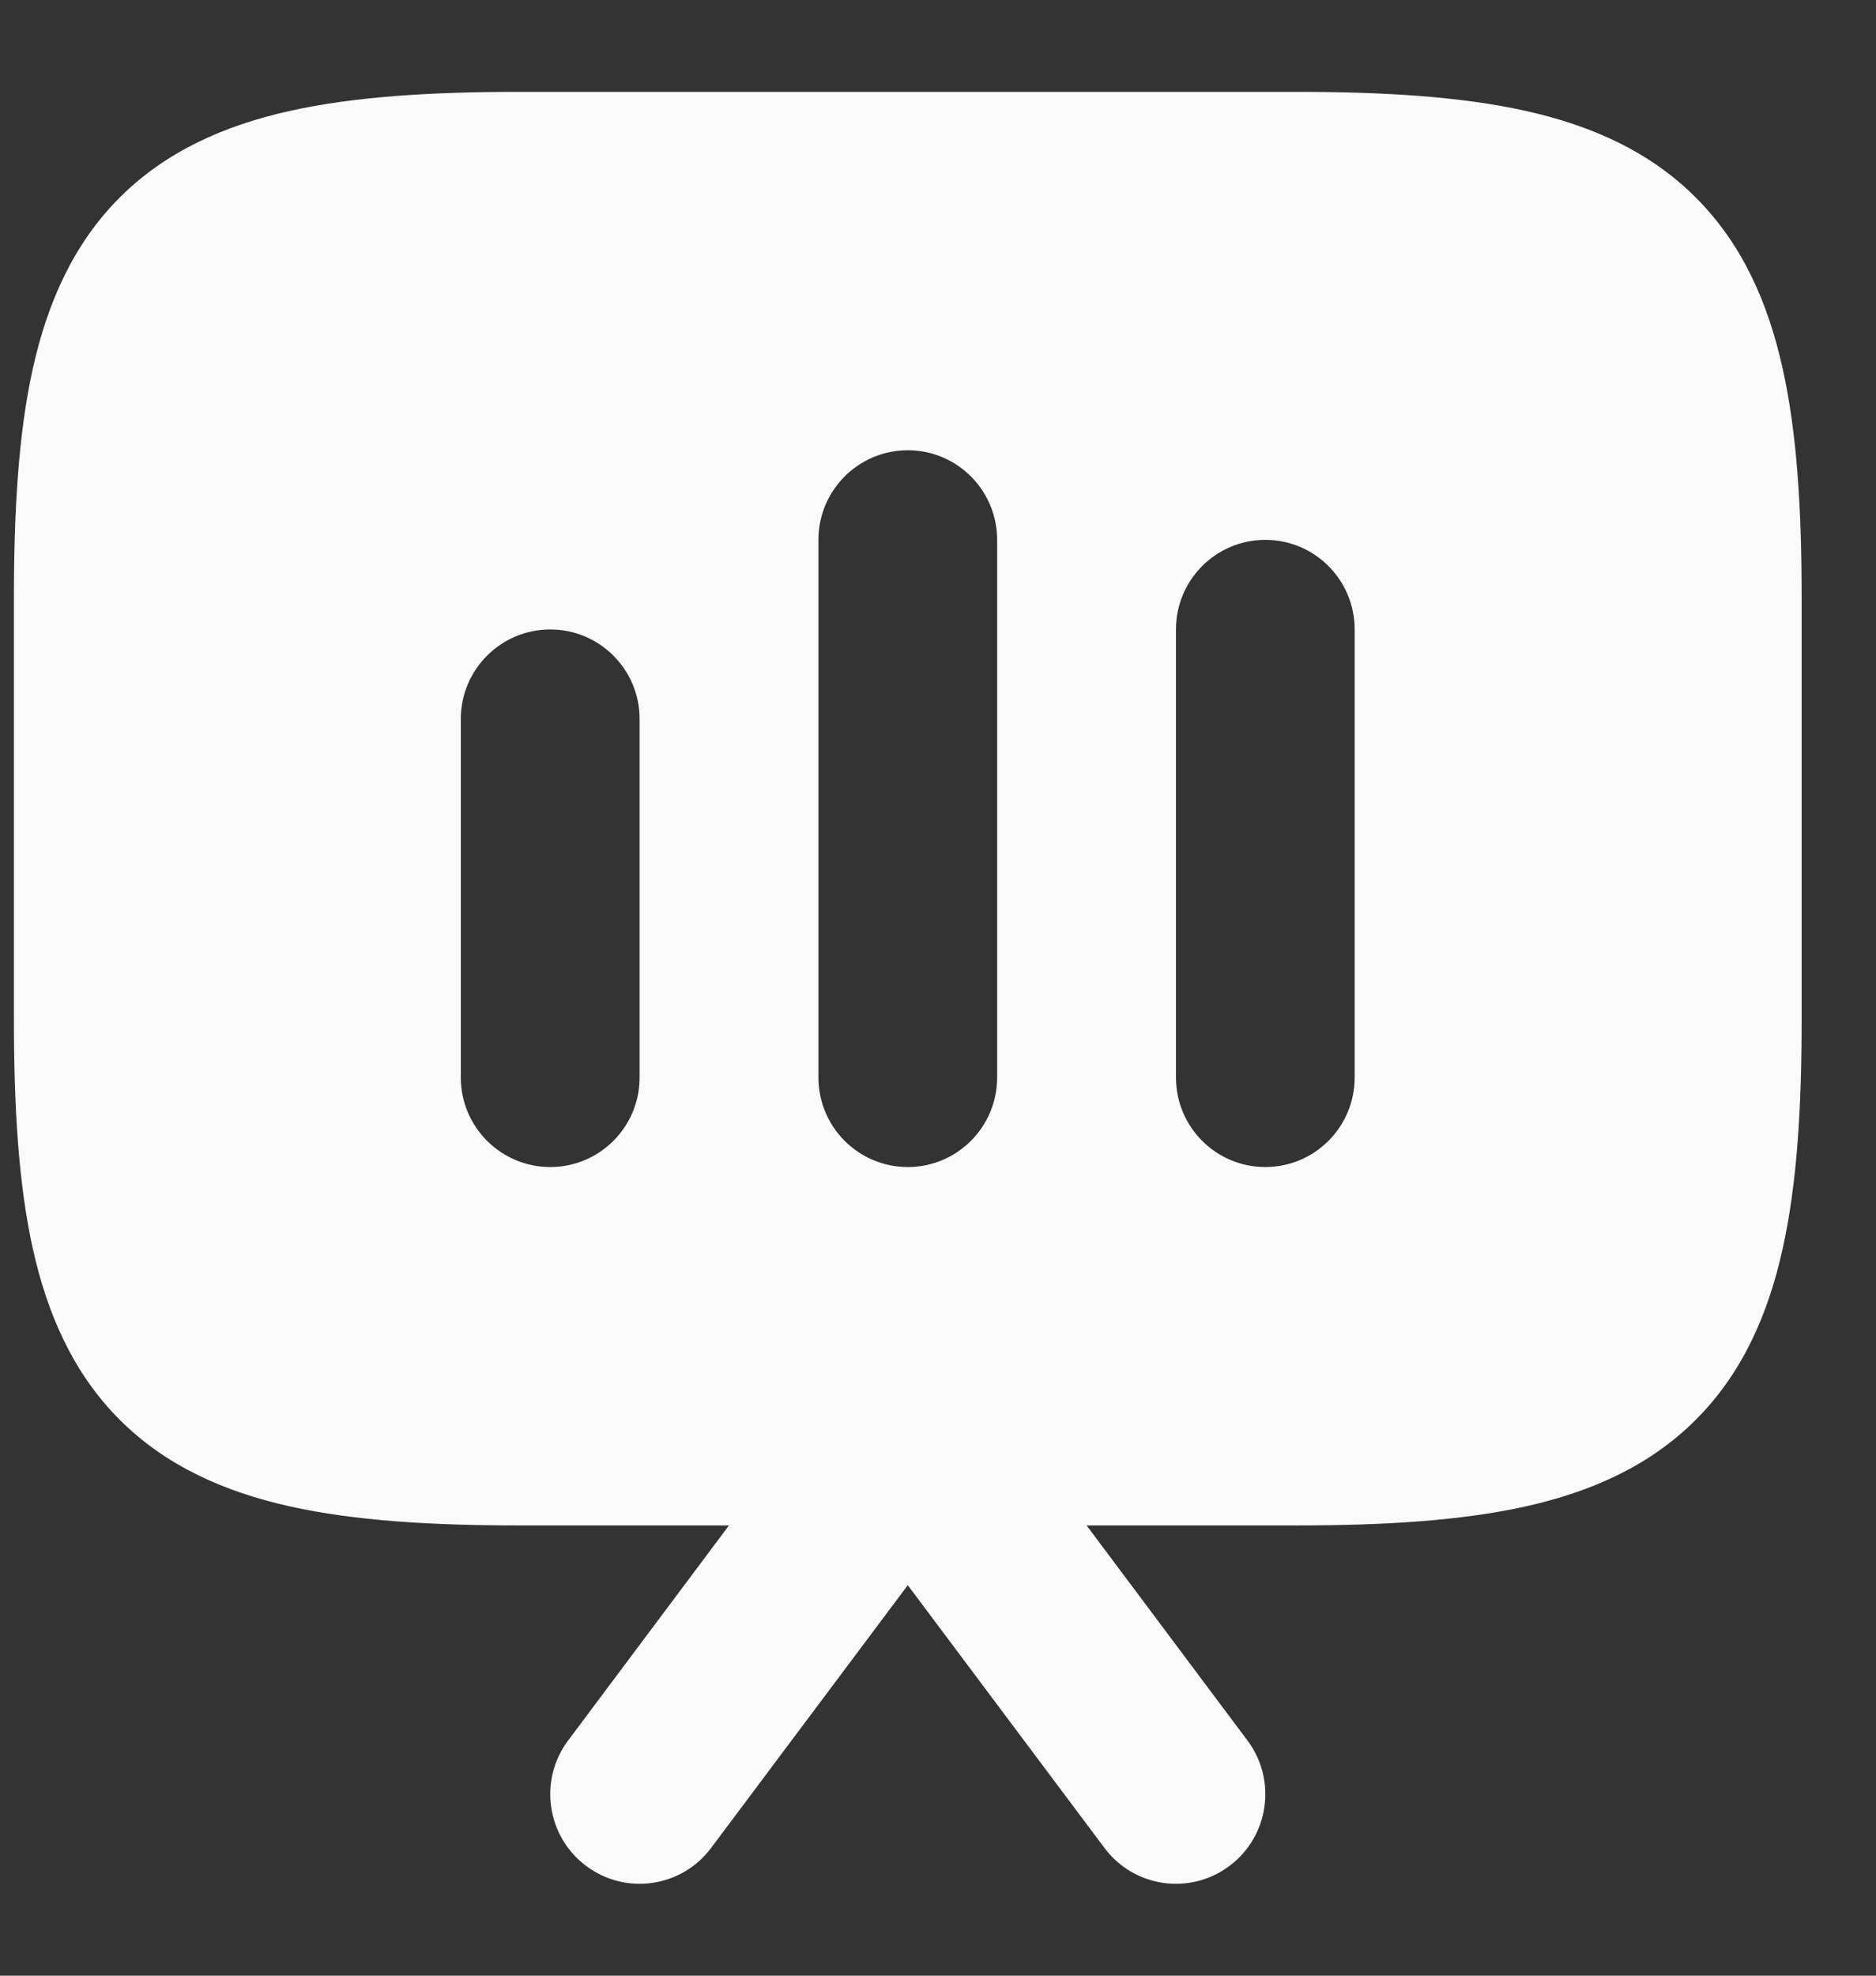 <svg width="19" height="20" viewBox="0 0 19 20" fill="none" xmlns="http://www.w3.org/2000/svg">
<rect x="0" y="0" width="19" height="20" fill="#333333" stroke="none"/>
<path fill-rule="evenodd" clip-rule="evenodd" d="M2.938 1.122C3.592 0.977 4.367 0.93 5.254 0.93H13.134C14.021 0.93 14.795 0.977 15.45 1.122C16.114 1.27 16.709 1.532 17.177 2.002C17.646 2.471 17.908 3.067 18.055 3.733C18.201 4.388 18.247 5.164 18.247 6.053V10.319C18.247 11.208 18.201 11.984 18.055 12.639C17.908 13.305 17.646 13.901 17.177 14.37C16.709 14.84 16.114 15.102 15.45 15.25C14.795 15.395 14.021 15.442 13.134 15.442H11.005L12.634 17.619C12.934 18.019 12.853 18.588 12.453 18.888C12.053 19.189 11.486 19.108 11.186 18.707L9.194 16.047L7.202 18.707C6.902 19.108 6.335 19.189 5.935 18.888C5.535 18.588 5.454 18.019 5.754 17.619L7.383 15.442H5.254C4.367 15.442 3.592 15.395 2.938 15.25C2.274 15.102 1.679 14.84 1.21 14.37C0.742 13.901 0.48 13.305 0.332 12.639C0.187 11.984 0.141 11.208 0.141 10.319V6.053C0.141 5.164 0.187 4.388 0.332 3.733C0.48 3.067 0.742 2.471 1.21 2.002C1.679 1.532 2.274 1.27 2.938 1.122ZM10.099 5.465C10.099 4.964 9.694 4.558 9.194 4.558C8.694 4.558 8.289 4.964 8.289 5.465V10.907C8.289 11.408 8.694 11.814 9.194 11.814C9.694 11.814 10.099 11.408 10.099 10.907L10.099 5.465ZM12.815 5.465C13.315 5.465 13.72 5.871 13.72 6.372L13.72 10.907C13.72 11.408 13.315 11.814 12.815 11.814C12.315 11.814 11.91 11.408 11.91 10.907V6.372C11.91 5.871 12.315 5.465 12.815 5.465ZM6.478 7.279C6.478 6.778 6.073 6.372 5.573 6.372C5.073 6.372 4.667 6.778 4.667 7.279L4.667 10.907C4.667 11.408 5.073 11.814 5.573 11.814C6.073 11.814 6.478 11.408 6.478 10.907L6.478 7.279Z" fill="#FAFAFA"/>
</svg>
